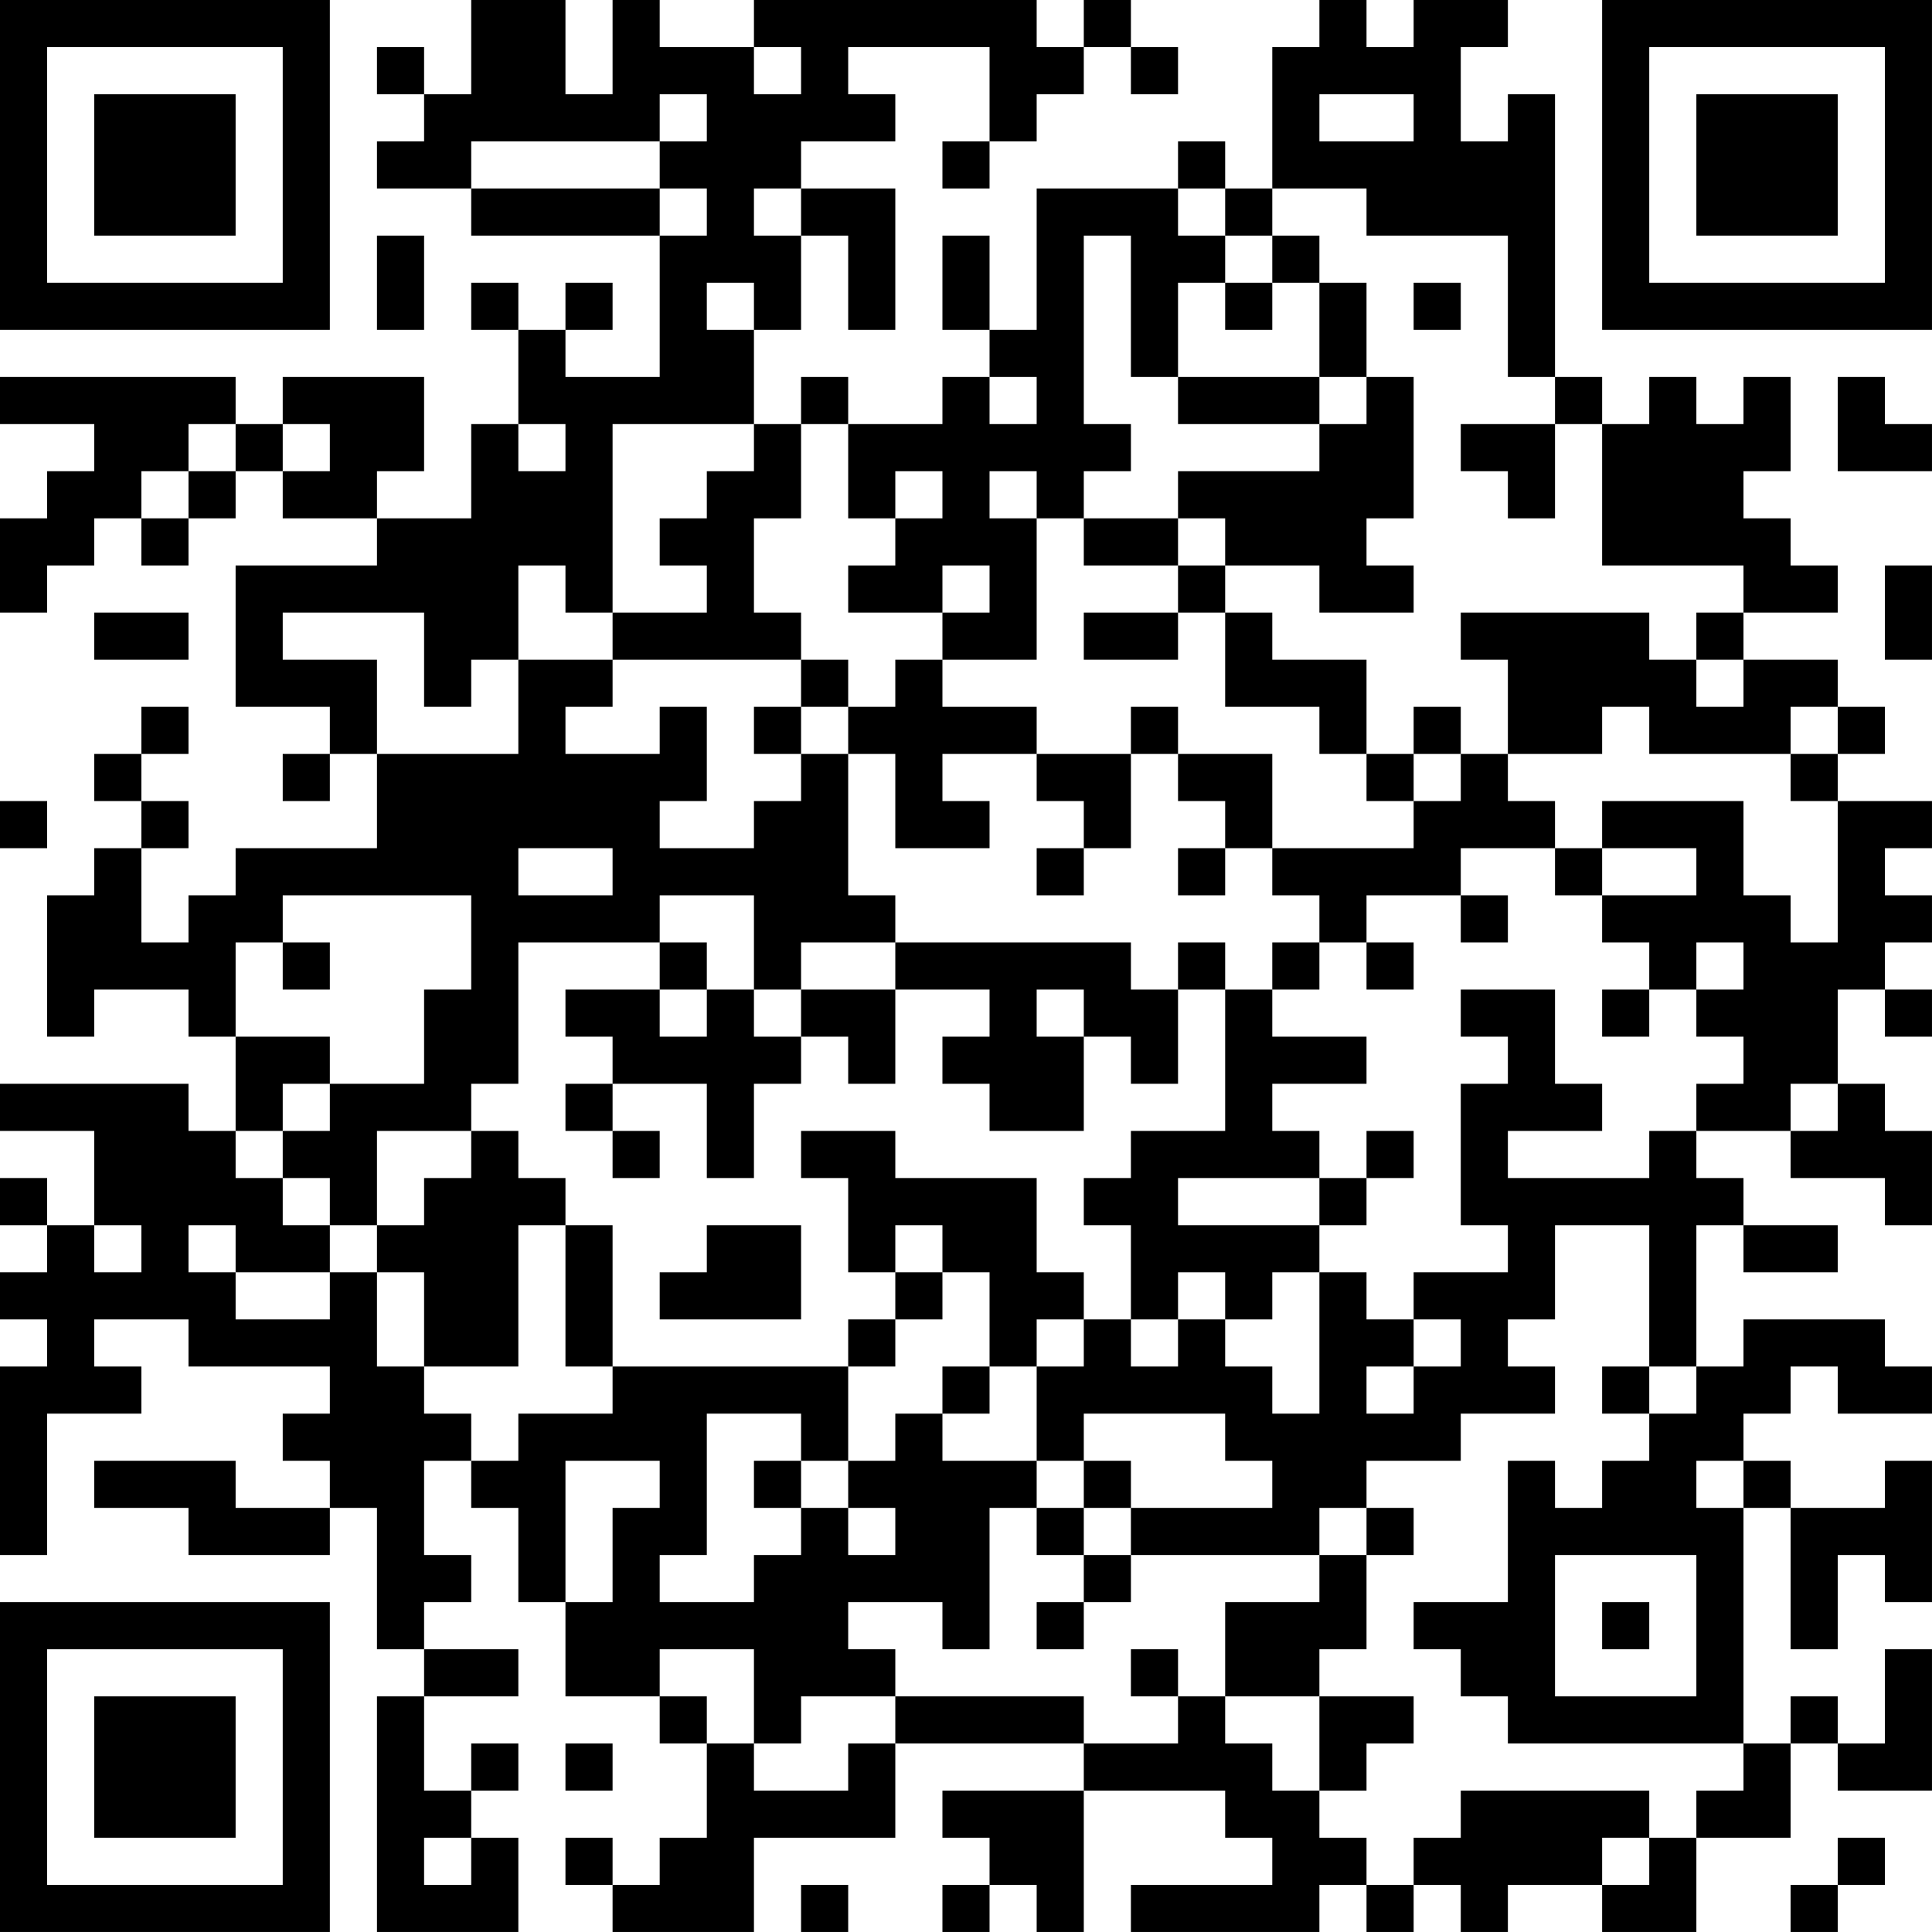 <?xml version="1.0" encoding="UTF-8"?>
<svg xmlns="http://www.w3.org/2000/svg" version="1.1" width="200" height="200" viewBox="0 0 200 200"><rect x="0" y="0" width="200" height="200" fill="#ffffff"/><g transform="scale(4.878)"><g transform="translate(0,0)"><path fill-rule="evenodd" d="M10 0L10 2L9 2L9 1L8 1L8 2L9 2L9 3L8 3L8 4L10 4L10 5L14 5L14 8L12 8L12 7L13 7L13 6L12 6L12 7L11 7L11 6L10 6L10 7L11 7L11 9L10 9L10 11L8 11L8 10L9 10L9 8L6 8L6 9L5 9L5 8L0 8L0 9L2 9L2 10L1 10L1 11L0 11L0 13L1 13L1 12L2 12L2 11L3 11L3 12L4 12L4 11L5 11L5 10L6 10L6 11L8 11L8 12L5 12L5 15L7 15L7 16L6 16L6 17L7 17L7 16L8 16L8 18L5 18L5 19L4 19L4 20L3 20L3 18L4 18L4 17L3 17L3 16L4 16L4 15L3 15L3 16L2 16L2 17L3 17L3 18L2 18L2 19L1 19L1 22L2 22L2 21L4 21L4 22L5 22L5 24L4 24L4 23L0 23L0 24L2 24L2 26L1 26L1 25L0 25L0 26L1 26L1 27L0 27L0 28L1 28L1 29L0 29L0 33L1 33L1 30L3 30L3 29L2 29L2 28L4 28L4 29L7 29L7 30L6 30L6 31L7 31L7 32L5 32L5 31L2 31L2 32L4 32L4 33L7 33L7 32L8 32L8 35L9 35L9 36L8 36L8 41L11 41L11 39L10 39L10 38L11 38L11 37L10 37L10 38L9 38L9 36L11 36L11 35L9 35L9 34L10 34L10 33L9 33L9 31L10 31L10 32L11 32L11 34L12 34L12 36L14 36L14 37L15 37L15 39L14 39L14 40L13 40L13 39L12 39L12 40L13 40L13 41L16 41L16 39L19 39L19 37L23 37L23 38L20 38L20 39L21 39L21 40L20 40L20 41L21 41L21 40L22 40L22 41L23 41L23 38L26 38L26 39L27 39L27 40L24 40L24 41L28 41L28 40L29 40L29 41L30 41L30 40L31 40L31 41L32 41L32 40L34 40L34 41L36 41L36 39L38 39L38 37L39 37L39 38L41 38L41 35L40 35L40 37L39 37L39 36L38 36L38 37L37 37L37 32L38 32L38 35L39 35L39 33L40 33L40 34L41 34L41 31L40 31L40 32L38 32L38 31L37 31L37 30L38 30L38 29L39 29L39 30L41 30L41 29L40 29L40 28L37 28L37 29L36 29L36 26L37 26L37 27L39 27L39 26L37 26L37 25L36 25L36 24L38 24L38 25L40 25L40 26L41 26L41 24L40 24L40 23L39 23L39 21L40 21L40 22L41 22L41 21L40 21L40 20L41 20L41 19L40 19L40 18L41 18L41 17L39 17L39 16L40 16L40 15L39 15L39 14L37 14L37 13L39 13L39 12L38 12L38 11L37 11L37 10L38 10L38 8L37 8L37 9L36 9L36 8L35 8L35 9L34 9L34 8L33 8L33 2L32 2L32 3L31 3L31 1L32 1L32 0L30 0L30 1L29 1L29 0L28 0L28 1L27 1L27 4L26 4L26 3L25 3L25 4L22 4L22 7L21 7L21 5L20 5L20 7L21 7L21 8L20 8L20 9L18 9L18 8L17 8L17 9L16 9L16 7L17 7L17 5L18 5L18 7L19 7L19 4L17 4L17 3L19 3L19 2L18 2L18 1L21 1L21 3L20 3L20 4L21 4L21 3L22 3L22 2L23 2L23 1L24 1L24 2L25 2L25 1L24 1L24 0L23 0L23 1L22 1L22 0L16 0L16 1L14 1L14 0L13 0L13 2L12 2L12 0ZM16 1L16 2L17 2L17 1ZM14 2L14 3L10 3L10 4L14 4L14 5L15 5L15 4L14 4L14 3L15 3L15 2ZM28 2L28 3L30 3L30 2ZM16 4L16 5L17 5L17 4ZM25 4L25 5L26 5L26 6L25 6L25 8L24 8L24 5L23 5L23 9L24 9L24 10L23 10L23 11L22 11L22 10L21 10L21 11L22 11L22 14L20 14L20 13L21 13L21 12L20 12L20 13L18 13L18 12L19 12L19 11L20 11L20 10L19 10L19 11L18 11L18 9L17 9L17 11L16 11L16 13L17 13L17 14L13 14L13 13L15 13L15 12L14 12L14 11L15 11L15 10L16 10L16 9L13 9L13 13L12 13L12 12L11 12L11 14L10 14L10 15L9 15L9 13L6 13L6 14L8 14L8 16L11 16L11 14L13 14L13 15L12 15L12 16L14 16L14 15L15 15L15 17L14 17L14 18L16 18L16 17L17 17L17 16L18 16L18 19L19 19L19 20L17 20L17 21L16 21L16 19L14 19L14 20L11 20L11 23L10 23L10 24L8 24L8 26L7 26L7 25L6 25L6 24L7 24L7 23L9 23L9 21L10 21L10 19L6 19L6 20L5 20L5 22L7 22L7 23L6 23L6 24L5 24L5 25L6 25L6 26L7 26L7 27L5 27L5 26L4 26L4 27L5 27L5 28L7 28L7 27L8 27L8 29L9 29L9 30L10 30L10 31L11 31L11 30L13 30L13 29L18 29L18 31L17 31L17 30L15 30L15 33L14 33L14 34L16 34L16 33L17 33L17 32L18 32L18 33L19 33L19 32L18 32L18 31L19 31L19 30L20 30L20 31L22 31L22 32L21 32L21 35L20 35L20 34L18 34L18 35L19 35L19 36L17 36L17 37L16 37L16 35L14 35L14 36L15 36L15 37L16 37L16 38L18 38L18 37L19 37L19 36L23 36L23 37L25 37L25 36L26 36L26 37L27 37L27 38L28 38L28 39L29 39L29 40L30 40L30 39L31 39L31 38L35 38L35 39L34 39L34 40L35 40L35 39L36 39L36 38L37 38L37 37L32 37L32 36L31 36L31 35L30 35L30 34L32 34L32 31L33 31L33 32L34 32L34 31L35 31L35 30L36 30L36 29L35 29L35 26L33 26L33 28L32 28L32 29L33 29L33 30L31 30L31 31L29 31L29 32L28 32L28 33L24 33L24 32L27 32L27 31L26 31L26 30L23 30L23 31L22 31L22 29L23 29L23 28L24 28L24 29L25 29L25 28L26 28L26 29L27 29L27 30L28 30L28 27L29 27L29 28L30 28L30 29L29 29L29 30L30 30L30 29L31 29L31 28L30 28L30 27L32 27L32 26L31 26L31 23L32 23L32 22L31 22L31 21L33 21L33 23L34 23L34 24L32 24L32 25L35 25L35 24L36 24L36 23L37 23L37 22L36 22L36 21L37 21L37 20L36 20L36 21L35 21L35 20L34 20L34 19L36 19L36 18L34 18L34 17L37 17L37 19L38 19L38 20L39 20L39 17L38 17L38 16L39 16L39 15L38 15L38 16L35 16L35 15L34 15L34 16L32 16L32 14L31 14L31 13L35 13L35 14L36 14L36 15L37 15L37 14L36 14L36 13L37 13L37 12L34 12L34 9L33 9L33 8L32 8L32 5L29 5L29 4L27 4L27 5L26 5L26 4ZM8 5L8 7L9 7L9 5ZM27 5L27 6L26 6L26 7L27 7L27 6L28 6L28 8L25 8L25 9L28 9L28 10L25 10L25 11L23 11L23 12L25 12L25 13L23 13L23 14L25 14L25 13L26 13L26 15L28 15L28 16L29 16L29 17L30 17L30 18L27 18L27 16L25 16L25 15L24 15L24 16L22 16L22 15L20 15L20 14L19 14L19 15L18 15L18 14L17 14L17 15L16 15L16 16L17 16L17 15L18 15L18 16L19 16L19 18L21 18L21 17L20 17L20 16L22 16L22 17L23 17L23 18L22 18L22 19L23 19L23 18L24 18L24 16L25 16L25 17L26 17L26 18L25 18L25 19L26 19L26 18L27 18L27 19L28 19L28 20L27 20L27 21L26 21L26 20L25 20L25 21L24 21L24 20L19 20L19 21L17 21L17 22L16 22L16 21L15 21L15 20L14 20L14 21L12 21L12 22L13 22L13 23L12 23L12 24L13 24L13 25L14 25L14 24L13 24L13 23L15 23L15 25L16 25L16 23L17 23L17 22L18 22L18 23L19 23L19 21L21 21L21 22L20 22L20 23L21 23L21 24L23 24L23 22L24 22L24 23L25 23L25 21L26 21L26 24L24 24L24 25L23 25L23 26L24 26L24 28L25 28L25 27L26 27L26 28L27 28L27 27L28 27L28 26L29 26L29 25L30 25L30 24L29 24L29 25L28 25L28 24L27 24L27 23L29 23L29 22L27 22L27 21L28 21L28 20L29 20L29 21L30 21L30 20L29 20L29 19L31 19L31 20L32 20L32 19L31 19L31 18L33 18L33 19L34 19L34 18L33 18L33 17L32 17L32 16L31 16L31 15L30 15L30 16L29 16L29 14L27 14L27 13L26 13L26 12L28 12L28 13L30 13L30 12L29 12L29 11L30 11L30 8L29 8L29 6L28 6L28 5ZM15 6L15 7L16 7L16 6ZM30 6L30 7L31 7L31 6ZM21 8L21 9L22 9L22 8ZM28 8L28 9L29 9L29 8ZM39 8L39 10L41 10L41 9L40 9L40 8ZM4 9L4 10L3 10L3 11L4 11L4 10L5 10L5 9ZM6 9L6 10L7 10L7 9ZM11 9L11 10L12 10L12 9ZM31 9L31 10L32 10L32 11L33 11L33 9ZM25 11L25 12L26 12L26 11ZM40 12L40 14L41 14L41 12ZM2 13L2 14L4 14L4 13ZM30 16L30 17L31 17L31 16ZM0 17L0 18L1 18L1 17ZM11 18L11 19L13 19L13 18ZM6 20L6 21L7 21L7 20ZM14 21L14 22L15 22L15 21ZM22 21L22 22L23 22L23 21ZM34 21L34 22L35 22L35 21ZM38 23L38 24L39 24L39 23ZM10 24L10 25L9 25L9 26L8 26L8 27L9 27L9 29L11 29L11 26L12 26L12 29L13 29L13 26L12 26L12 25L11 25L11 24ZM17 24L17 25L18 25L18 27L19 27L19 28L18 28L18 29L19 29L19 28L20 28L20 27L21 27L21 29L20 29L20 30L21 30L21 29L22 29L22 28L23 28L23 27L22 27L22 25L19 25L19 24ZM25 25L25 26L28 26L28 25ZM2 26L2 27L3 27L3 26ZM15 26L15 27L14 27L14 28L17 28L17 26ZM19 26L19 27L20 27L20 26ZM34 29L34 30L35 30L35 29ZM12 31L12 34L13 34L13 32L14 32L14 31ZM16 31L16 32L17 32L17 31ZM23 31L23 32L22 32L22 33L23 33L23 34L22 34L22 35L23 35L23 34L24 34L24 33L23 33L23 32L24 32L24 31ZM36 31L36 32L37 32L37 31ZM29 32L29 33L28 33L28 34L26 34L26 36L28 36L28 38L29 38L29 37L30 37L30 36L28 36L28 35L29 35L29 33L30 33L30 32ZM33 33L33 36L36 36L36 33ZM34 34L34 35L35 35L35 34ZM24 35L24 36L25 36L25 35ZM12 37L12 38L13 38L13 37ZM9 39L9 40L10 40L10 39ZM39 39L39 40L38 40L38 41L39 41L39 40L40 40L40 39ZM17 40L17 41L18 41L18 40ZM0 0L0 7L7 7L7 0ZM1 1L1 6L6 6L6 1ZM2 2L2 5L5 5L5 2ZM34 0L34 7L41 7L41 0ZM35 1L35 6L40 6L40 1ZM36 2L36 5L39 5L39 2ZM0 34L0 41L7 41L7 34ZM1 35L1 40L6 40L6 35ZM2 36L2 39L5 39L5 36Z" fill="#000000"/></g></g></svg>
